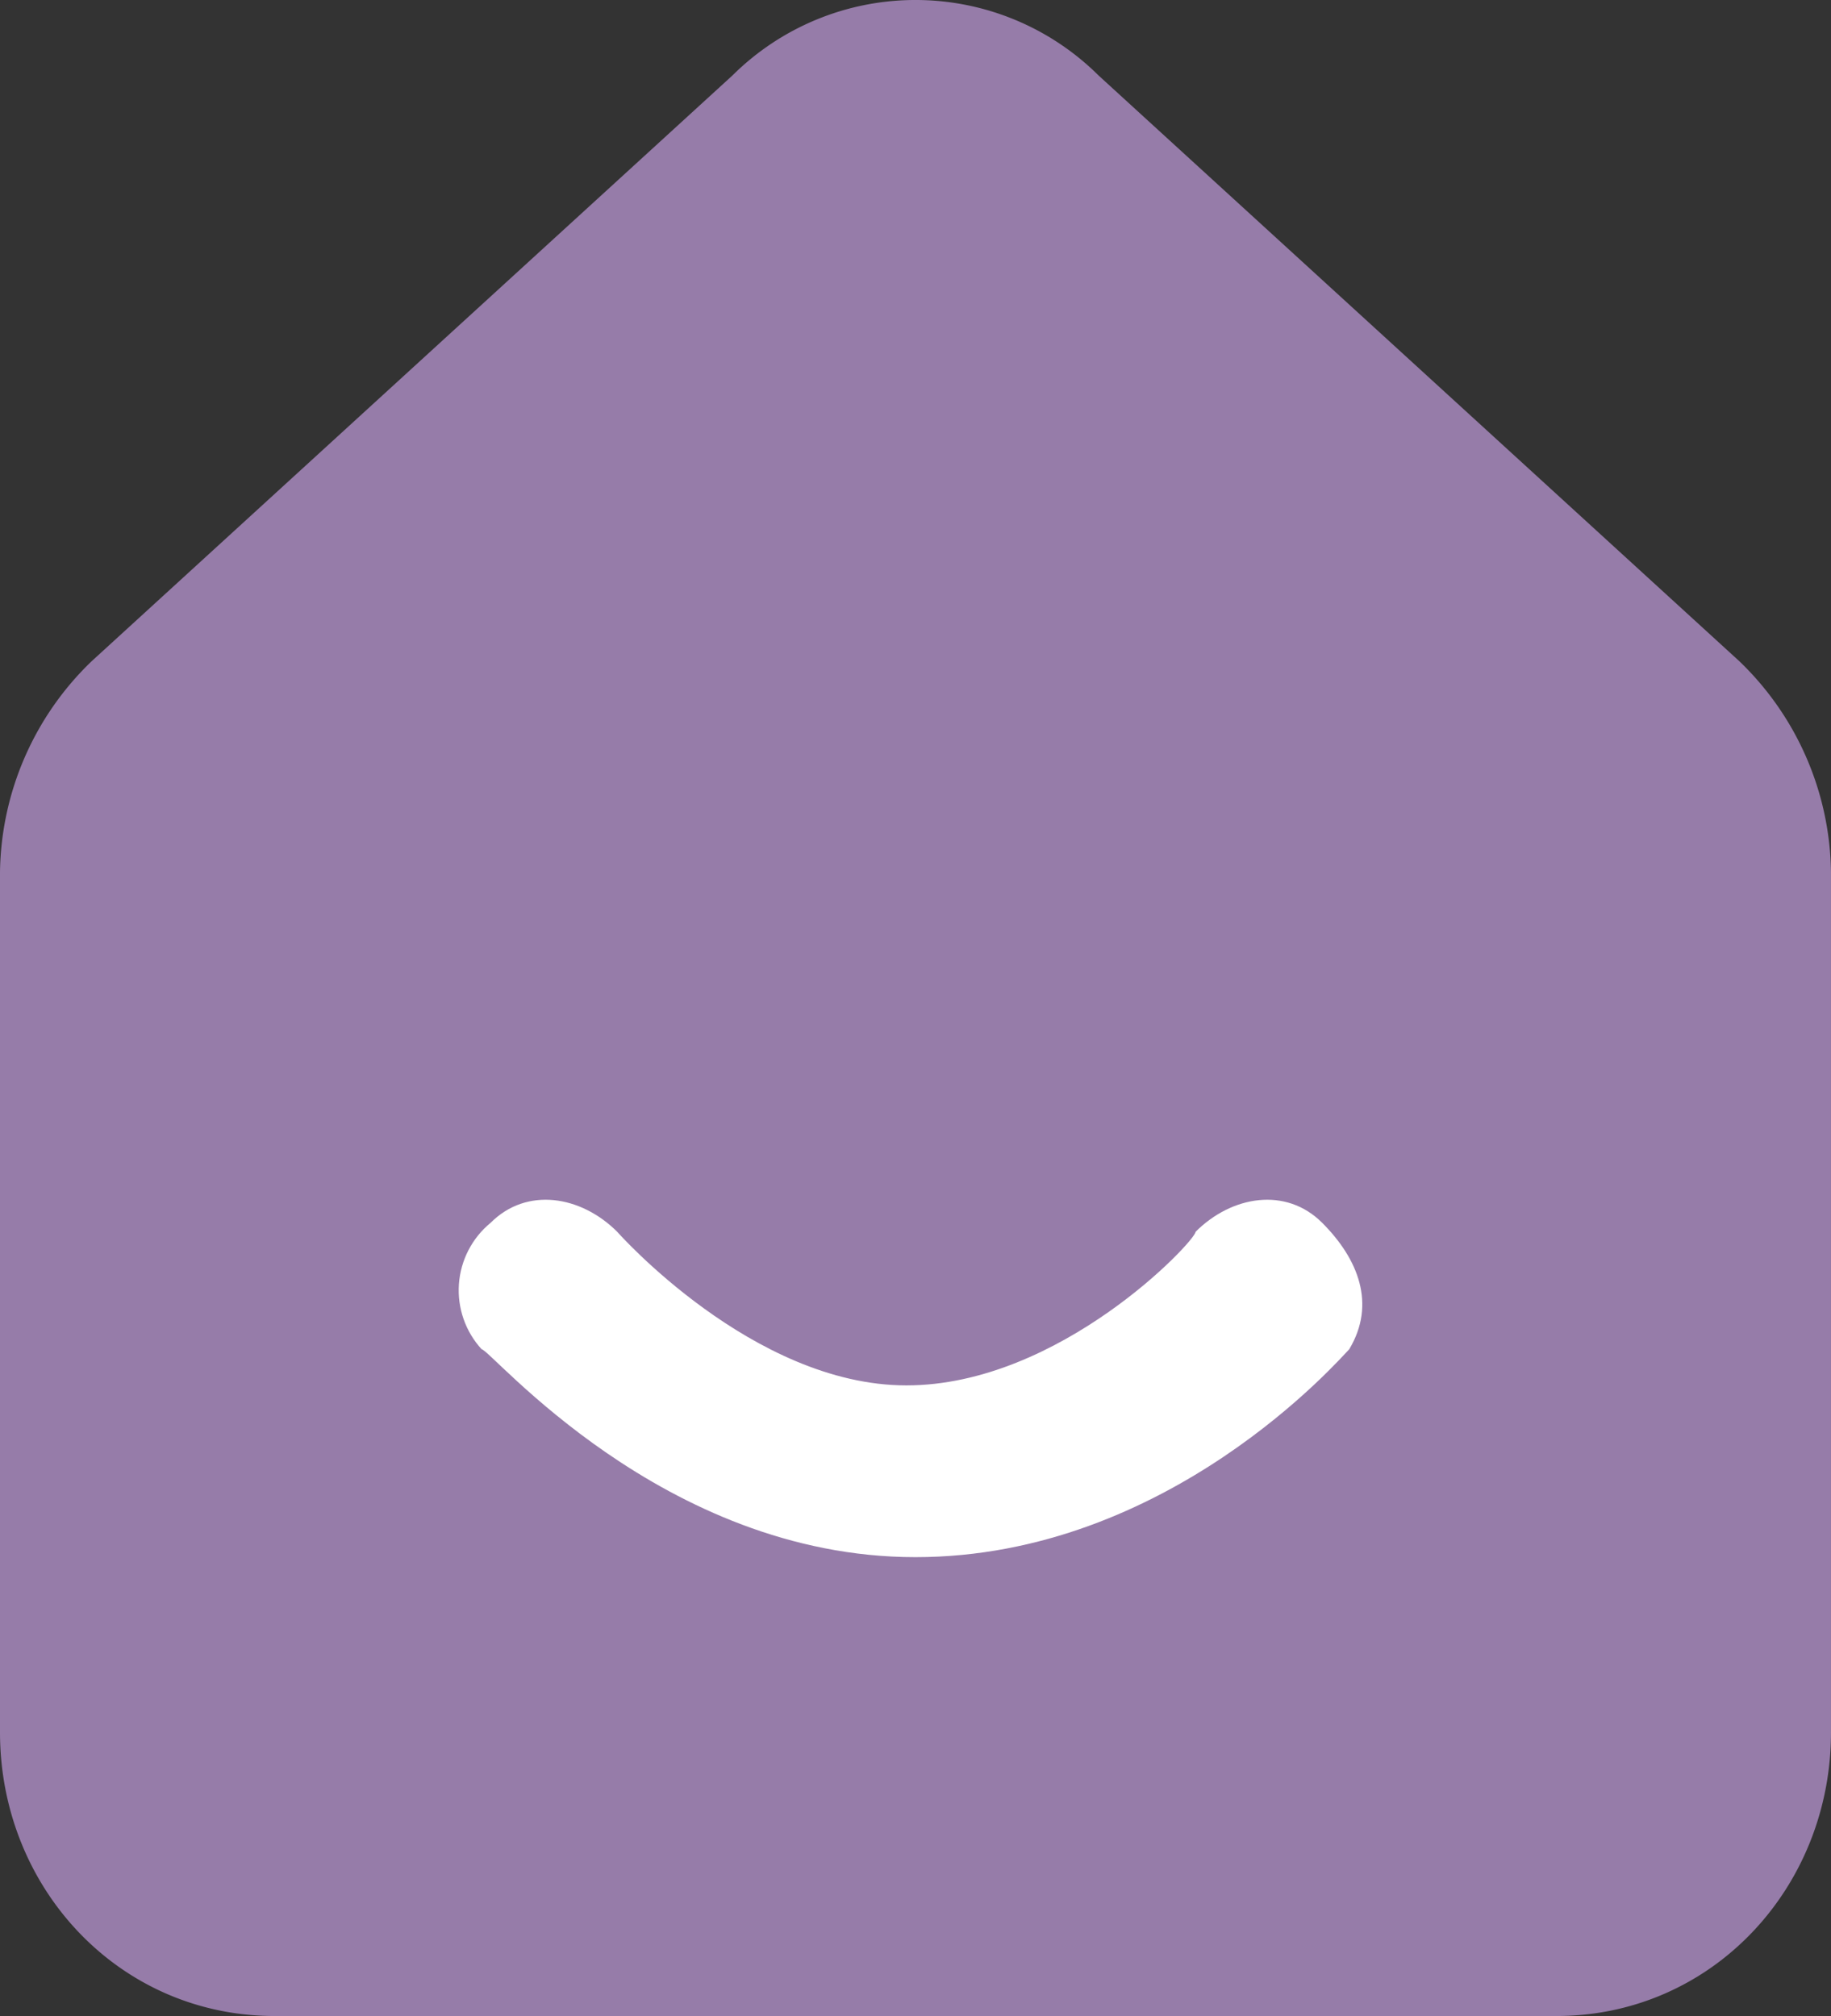 <svg xmlns="http://www.w3.org/2000/svg" xmlns:xlink="http://www.w3.org/1999/xlink" width="116.236" height="128" viewBox="0 0 116.236 128">
  <rect x="0" y="0" width="116.236" height="128" fill="#333333" stroke="none"/>
  <defs>
    <clipPath id="clip-path">
      <path id="路径_2069" data-name="路径 2069" d="M66.271-7.757c-.574.574-11.474,13.2-27.539,13.2s-26.965-13.2-27.539-13.2a5.544,5.544,0,0,1,.574-8.032c2.295-2.295,5.737-1.721,8.032.574,0,0,8.606,9.753,18.359,9.753s18.359-9.179,18.359-9.753c2.295-2.295,5.737-2.868,8.032-.574s3.442,5.163,1.721,8.032Z" transform="translate(-9.733 17.25)" fill="#fff"/>
    </clipPath>
  </defs>
  <g id="首页128px_点击状态_" data-name="首页128px（点击状态）" transform="translate(-37.333 -144)">
    <path id="路径_2067" data-name="路径 2067" d="M111.091.776,70.408-36.418a16.487,16.487,0,0,0-23.247,0L6.478.776A18.918,18.918,0,0,0,.667,14.143V68.772c0,9.88,7.555,18.016,17.435,18.016H99.467c9.88,0,17.435-8.136,17.435-18.016V14.143A18.918,18.918,0,0,0,111.091.776Z" transform="translate(36.666 185.212)" fill="#967ca9"/>
    <g id="组_3171" data-name="组 3171" transform="translate(66.448 220.173)" clip-path="url(#clip-path)">
      <path id="路径_2068" data-name="路径 2068" d="M4.733-22.25H93.394V31.73H4.733Z" transform="translate(-20.38 6.604)" fill="#fff"/>
    </g>
  </g>
</svg>
